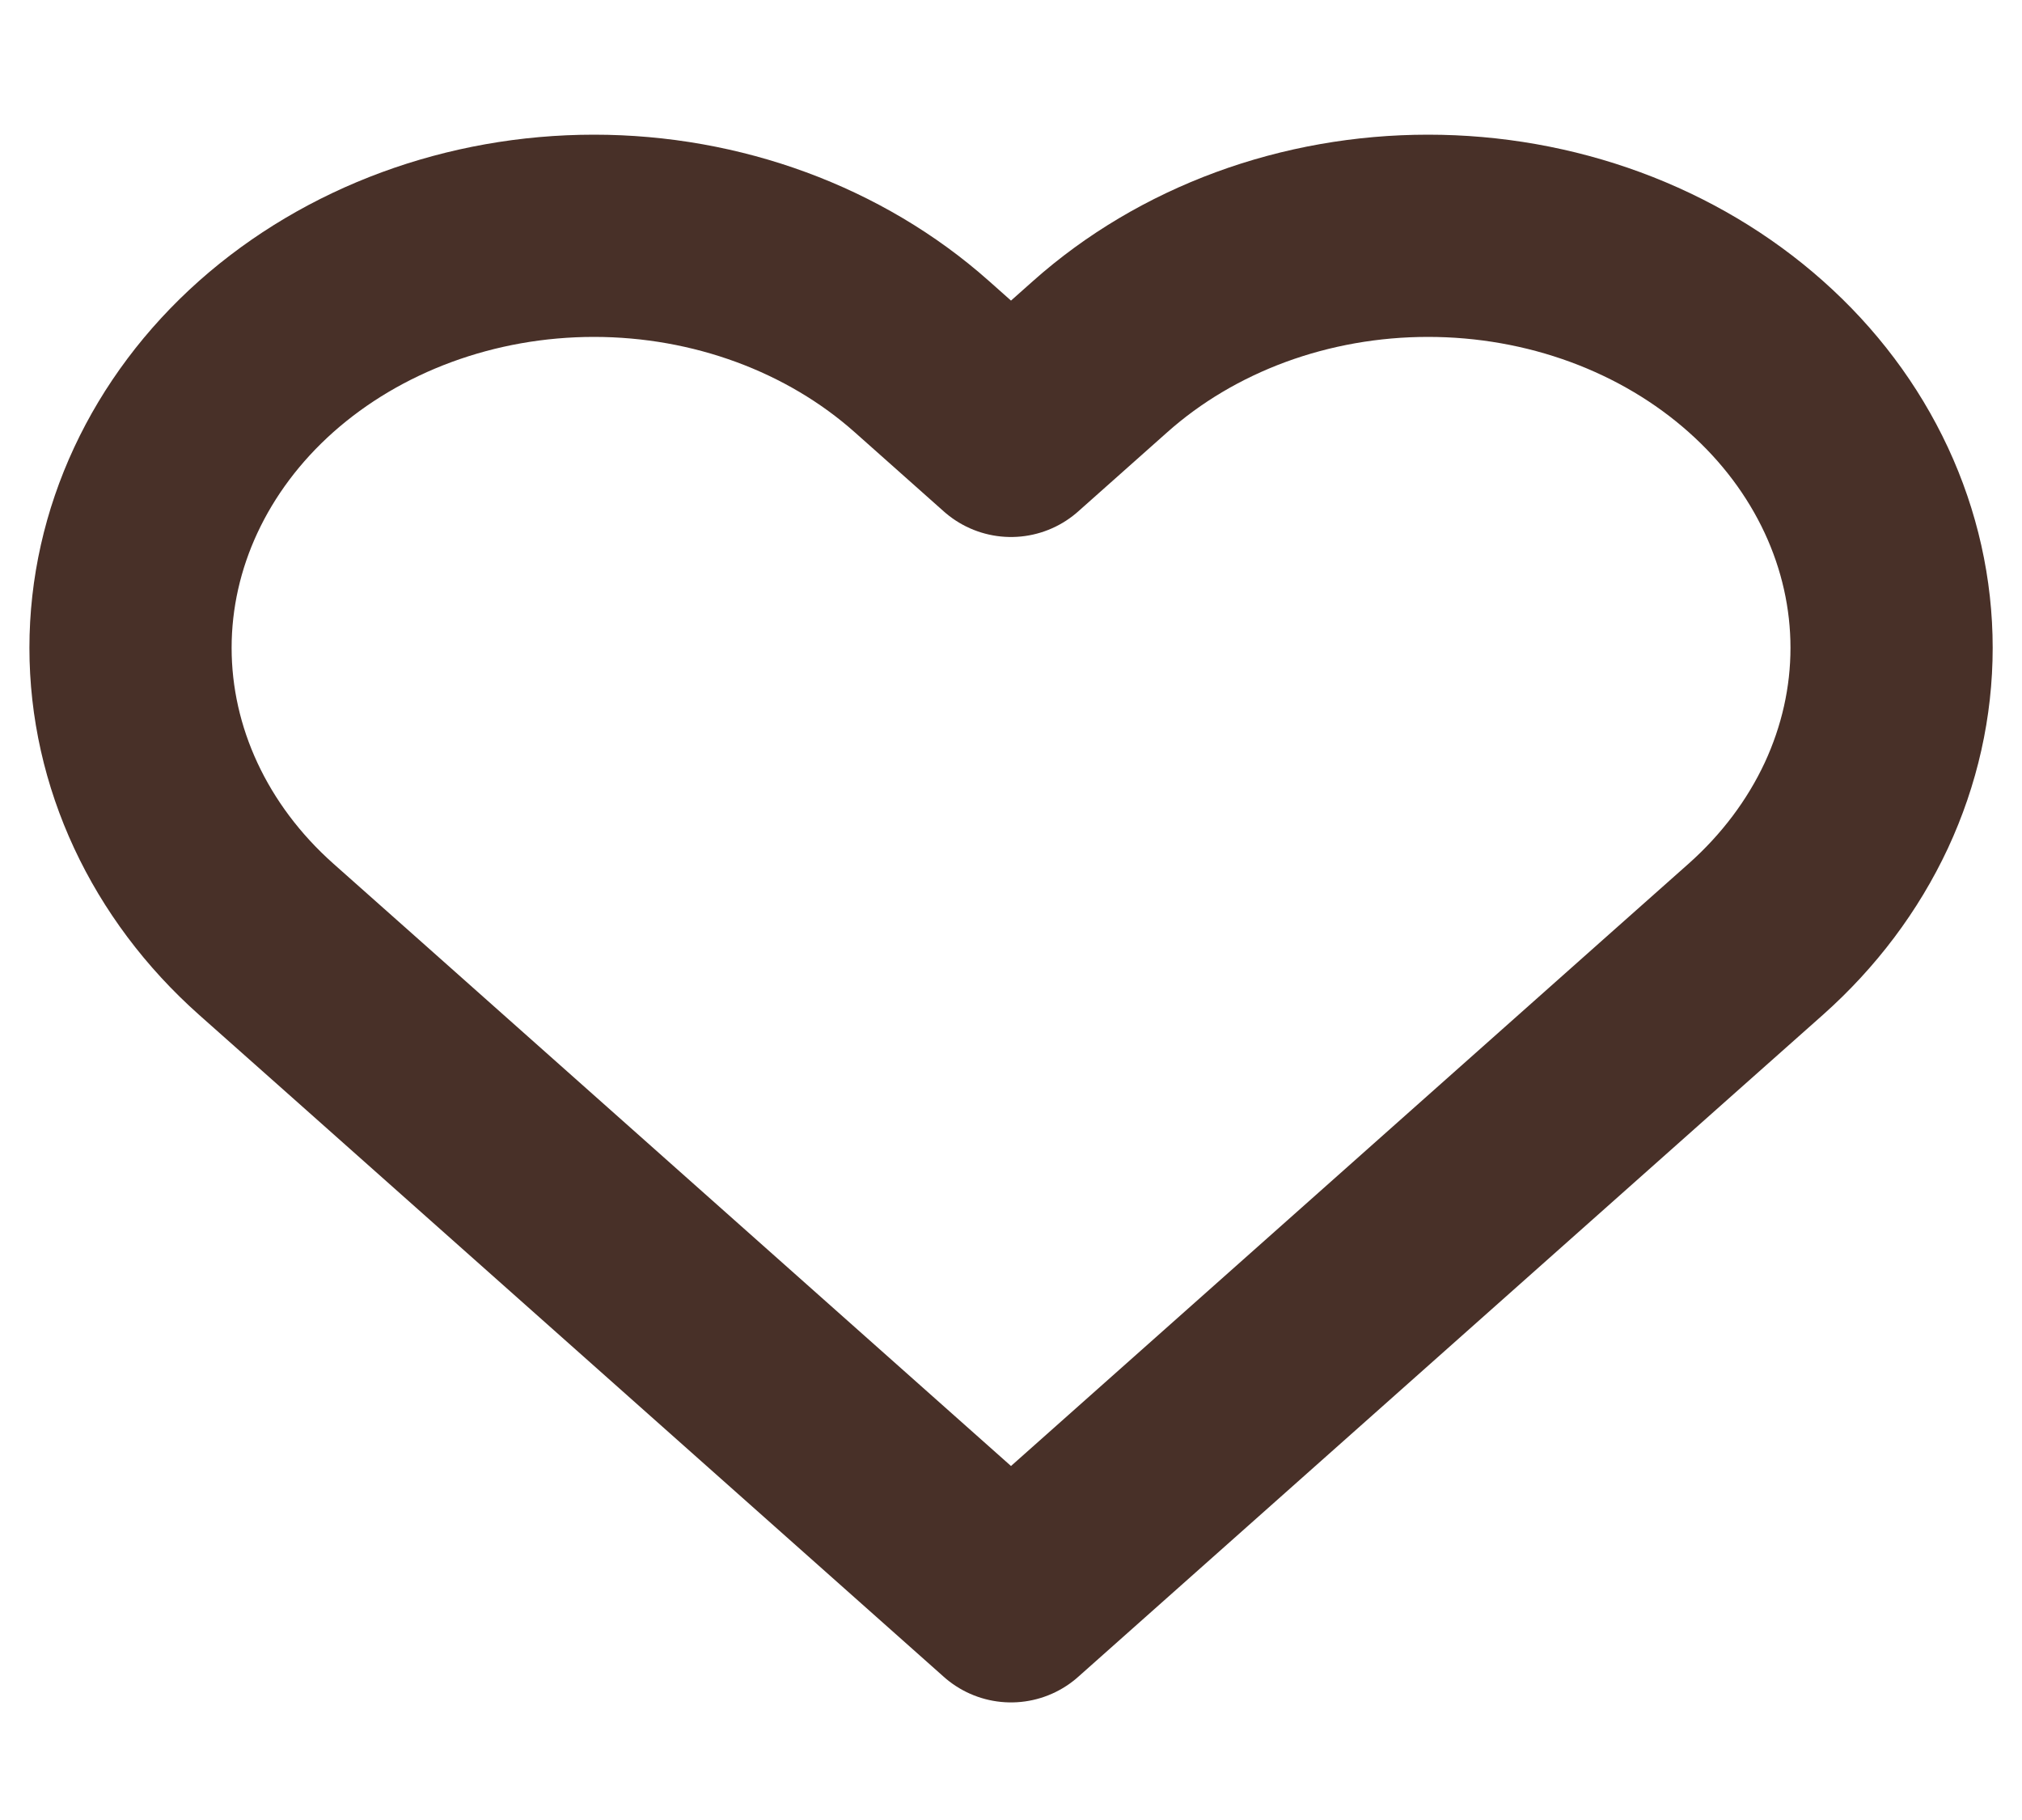 <svg width="20" height="18" viewBox="0 0 20 18" fill="none" xmlns="http://www.w3.org/2000/svg">
  <path d="M17.367 3.526C16.941 3.147 16.436 2.847 15.88 2.642C15.323 2.437 14.727 2.332 14.125 2.332C13.523 2.332 12.927 2.437 12.37 2.642C11.814 2.847 11.309 3.147 10.883 3.526L10 4.311L9.117 3.526C8.257 2.762 7.091 2.332 5.875 2.332C4.659 2.332 3.493 2.762 2.633 3.526C1.774 4.29 1.291 5.327 1.291 6.407C1.291 7.488 1.774 8.525 2.633 9.289L3.517 10.074L10 15.837L16.483 10.074L17.367 9.289C17.793 8.91 18.13 8.461 18.361 7.967C18.591 7.472 18.71 6.943 18.71 6.407C18.71 5.872 18.591 5.342 18.361 4.848C18.13 4.353 17.793 3.904 17.367 3.526Z" stroke="#483028" stroke-width="2" stroke-linecap="round" stroke-linejoin="round"/>
</svg>

